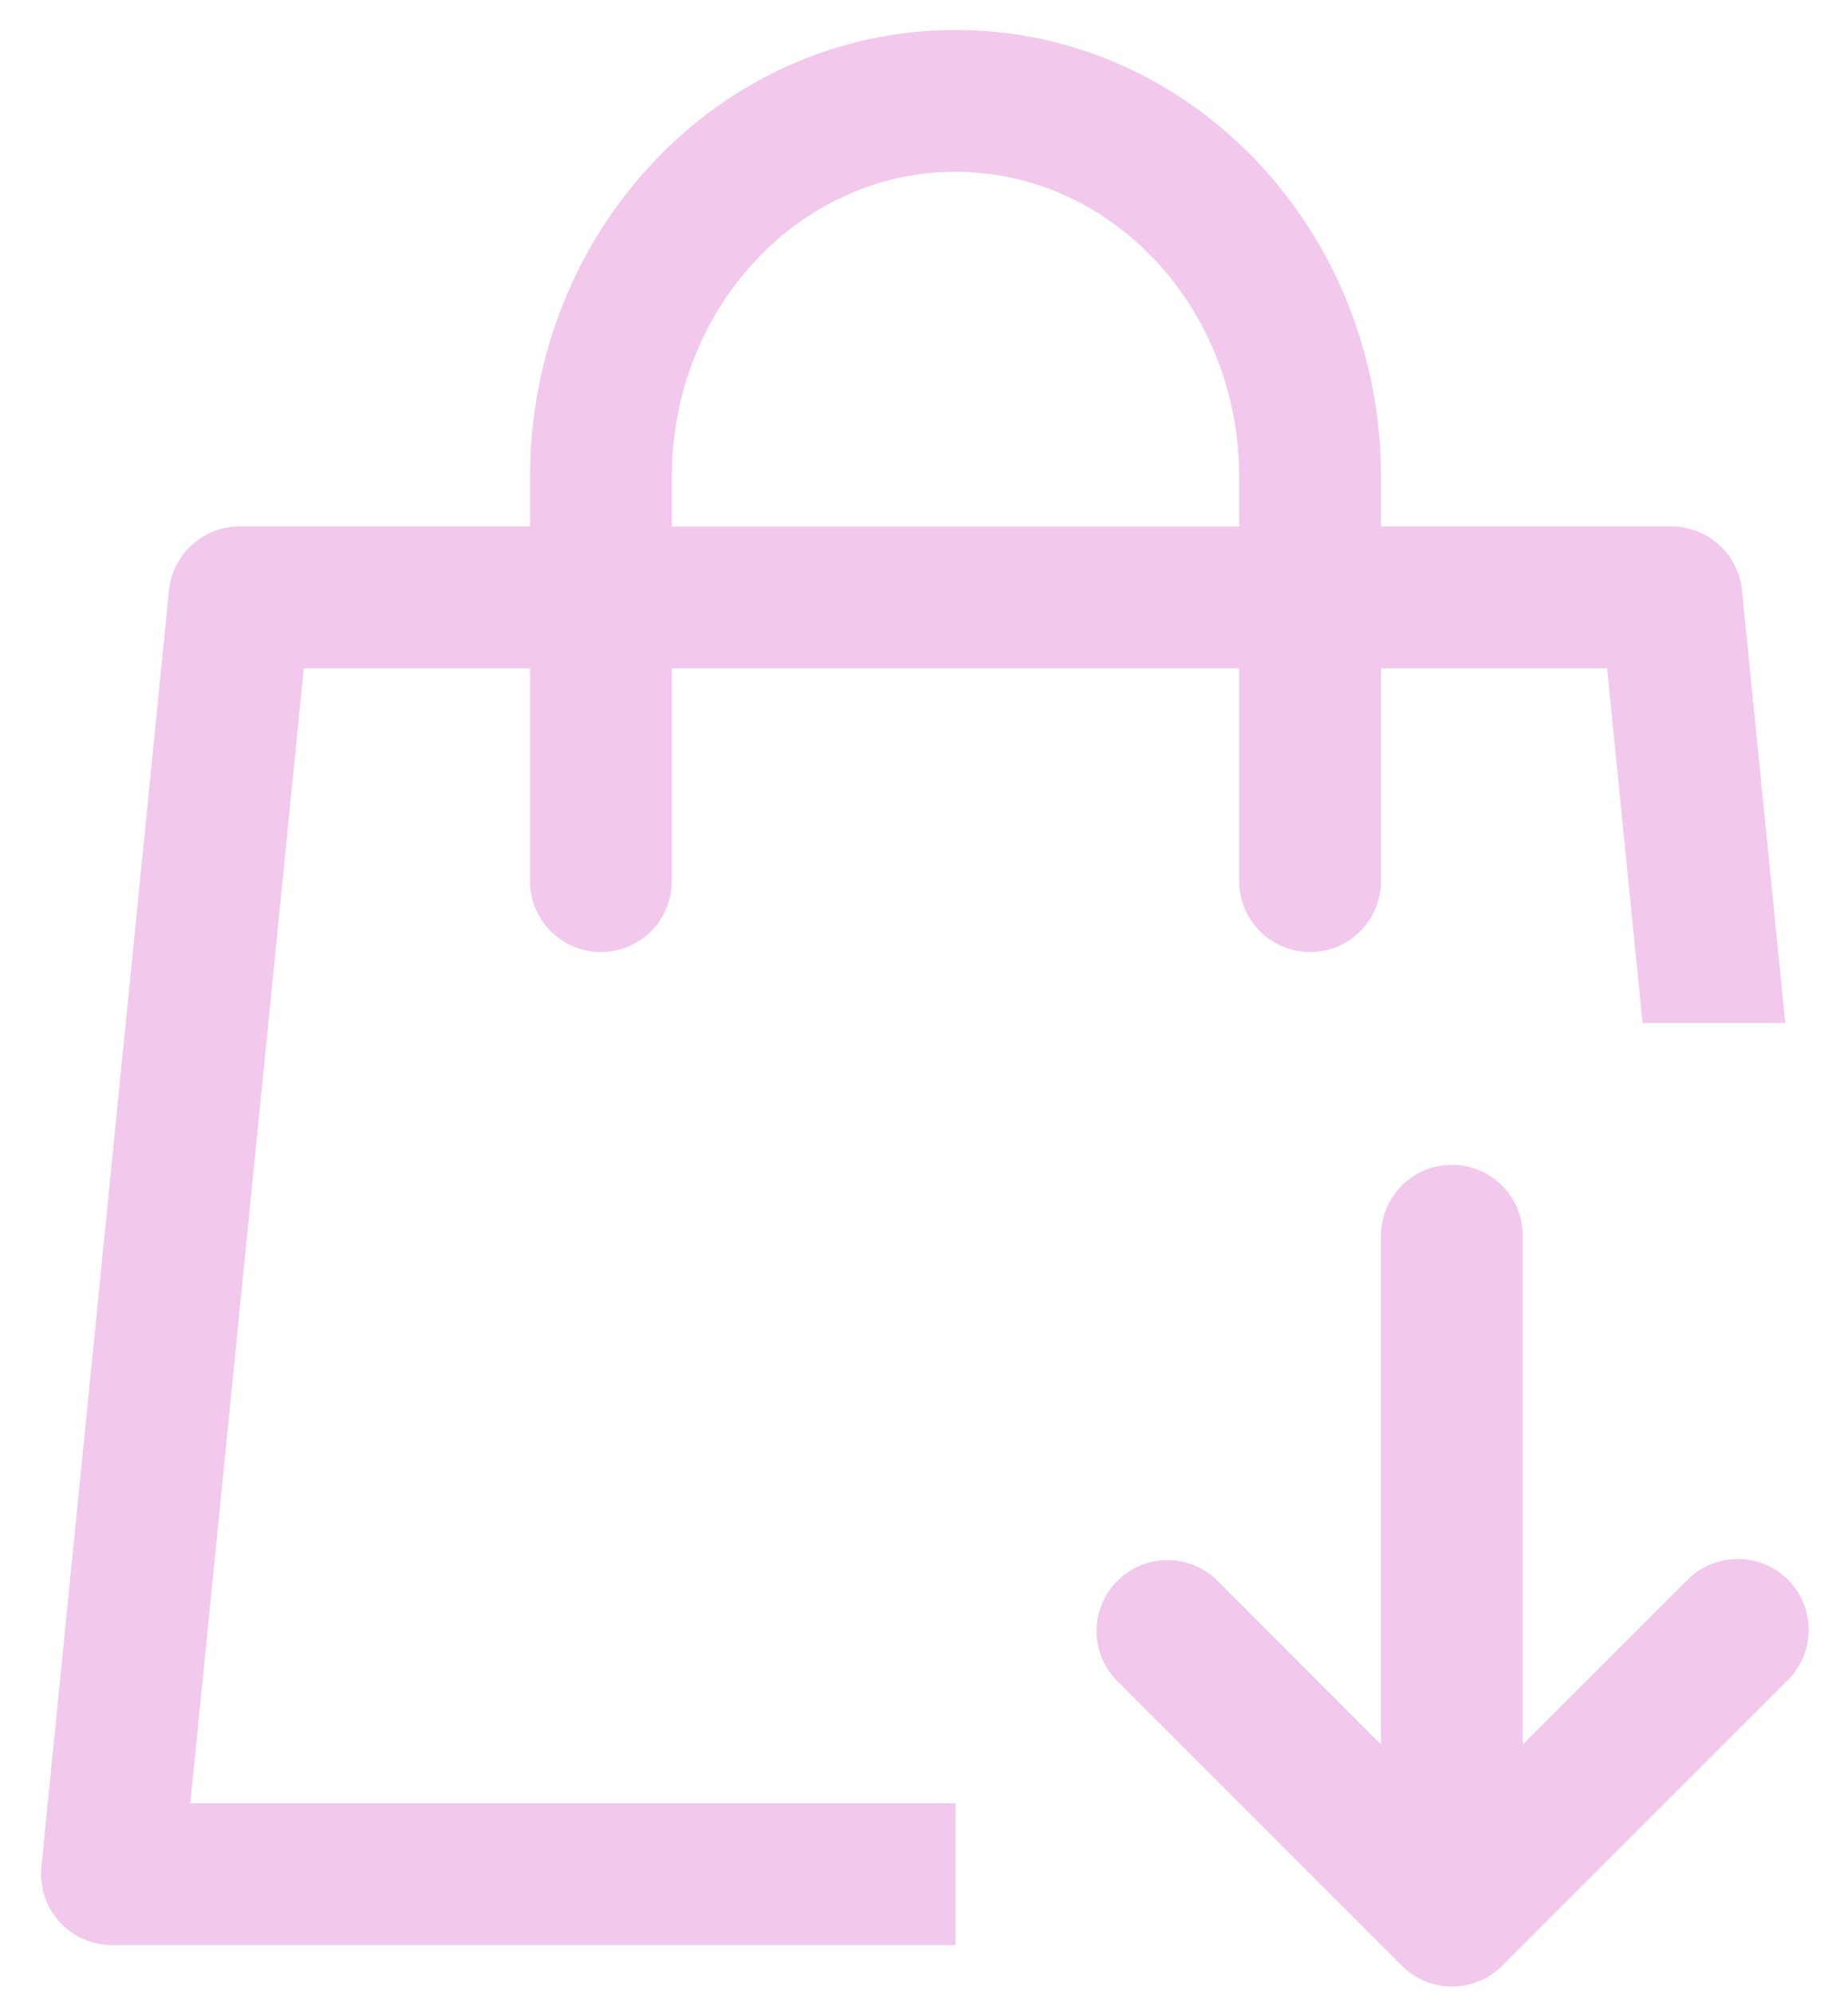 <svg width="38" height="41" viewBox="0 0 38 41" fill="none" xmlns="http://www.w3.org/2000/svg">
<path d="M28.398 10.823H34.371C34.732 10.824 35.08 10.958 35.348 11.201C35.616 11.443 35.784 11.776 35.82 12.136L36.71 21.031H33.776L33.047 13.74H28.398V18.115C28.398 18.502 28.244 18.872 27.971 19.146C27.697 19.419 27.326 19.573 26.939 19.573C26.553 19.573 26.182 19.419 25.908 19.146C25.635 18.872 25.481 18.502 25.481 18.115V13.74H13.815V18.115C13.815 18.502 13.662 18.872 13.388 19.146C13.115 19.419 12.744 19.573 12.357 19.573C11.97 19.573 11.599 19.419 11.326 19.146C11.052 18.872 10.899 18.502 10.899 18.115V13.74H6.247L3.914 37.072H19.648V39.989H2.301C2.097 39.988 1.896 39.946 1.71 39.863C1.524 39.78 1.357 39.659 1.22 39.508C1.084 39.357 0.98 39.179 0.917 38.985C0.853 38.792 0.831 38.587 0.851 38.384L3.476 12.136C3.512 11.776 3.681 11.443 3.948 11.201C4.216 10.958 4.564 10.824 4.926 10.823H10.899V9.806C10.899 4.748 14.795 0.616 19.648 0.616C24.501 0.616 28.398 4.748 28.398 9.806V10.826V10.823ZM25.481 10.823V9.806C25.481 6.323 22.851 3.532 19.648 3.532C16.446 3.532 13.815 6.323 13.815 9.806V10.826H25.481V10.823ZM34.66 32.522C34.792 32.377 34.953 32.261 35.133 32.18C35.312 32.099 35.505 32.055 35.702 32.051C35.898 32.047 36.094 32.083 36.276 32.156C36.459 32.229 36.624 32.338 36.764 32.477C36.903 32.616 37.012 32.782 37.086 32.964C37.159 33.146 37.195 33.342 37.191 33.538C37.187 33.735 37.144 33.928 37.063 34.108C36.982 34.287 36.866 34.448 36.721 34.581L30.889 40.414C30.615 40.688 30.244 40.841 29.858 40.841C29.471 40.841 29.1 40.688 28.826 40.414L22.994 34.581C22.854 34.447 22.743 34.286 22.667 34.108C22.59 33.93 22.55 33.739 22.548 33.545C22.547 33.352 22.584 33.159 22.657 32.98C22.73 32.801 22.838 32.638 22.975 32.501C23.112 32.364 23.275 32.256 23.454 32.183C23.634 32.109 23.826 32.072 24.019 32.074C24.213 32.076 24.404 32.116 24.582 32.193C24.76 32.269 24.921 32.38 25.055 32.519L28.398 35.865V25.406C28.398 25.019 28.551 24.648 28.825 24.375C29.098 24.101 29.469 23.948 29.856 23.948C30.243 23.948 30.614 24.101 30.887 24.375C31.161 24.648 31.314 25.019 31.314 25.406V35.865L34.66 32.519V32.522Z" fill="#F2C8ED"/>
</svg>
